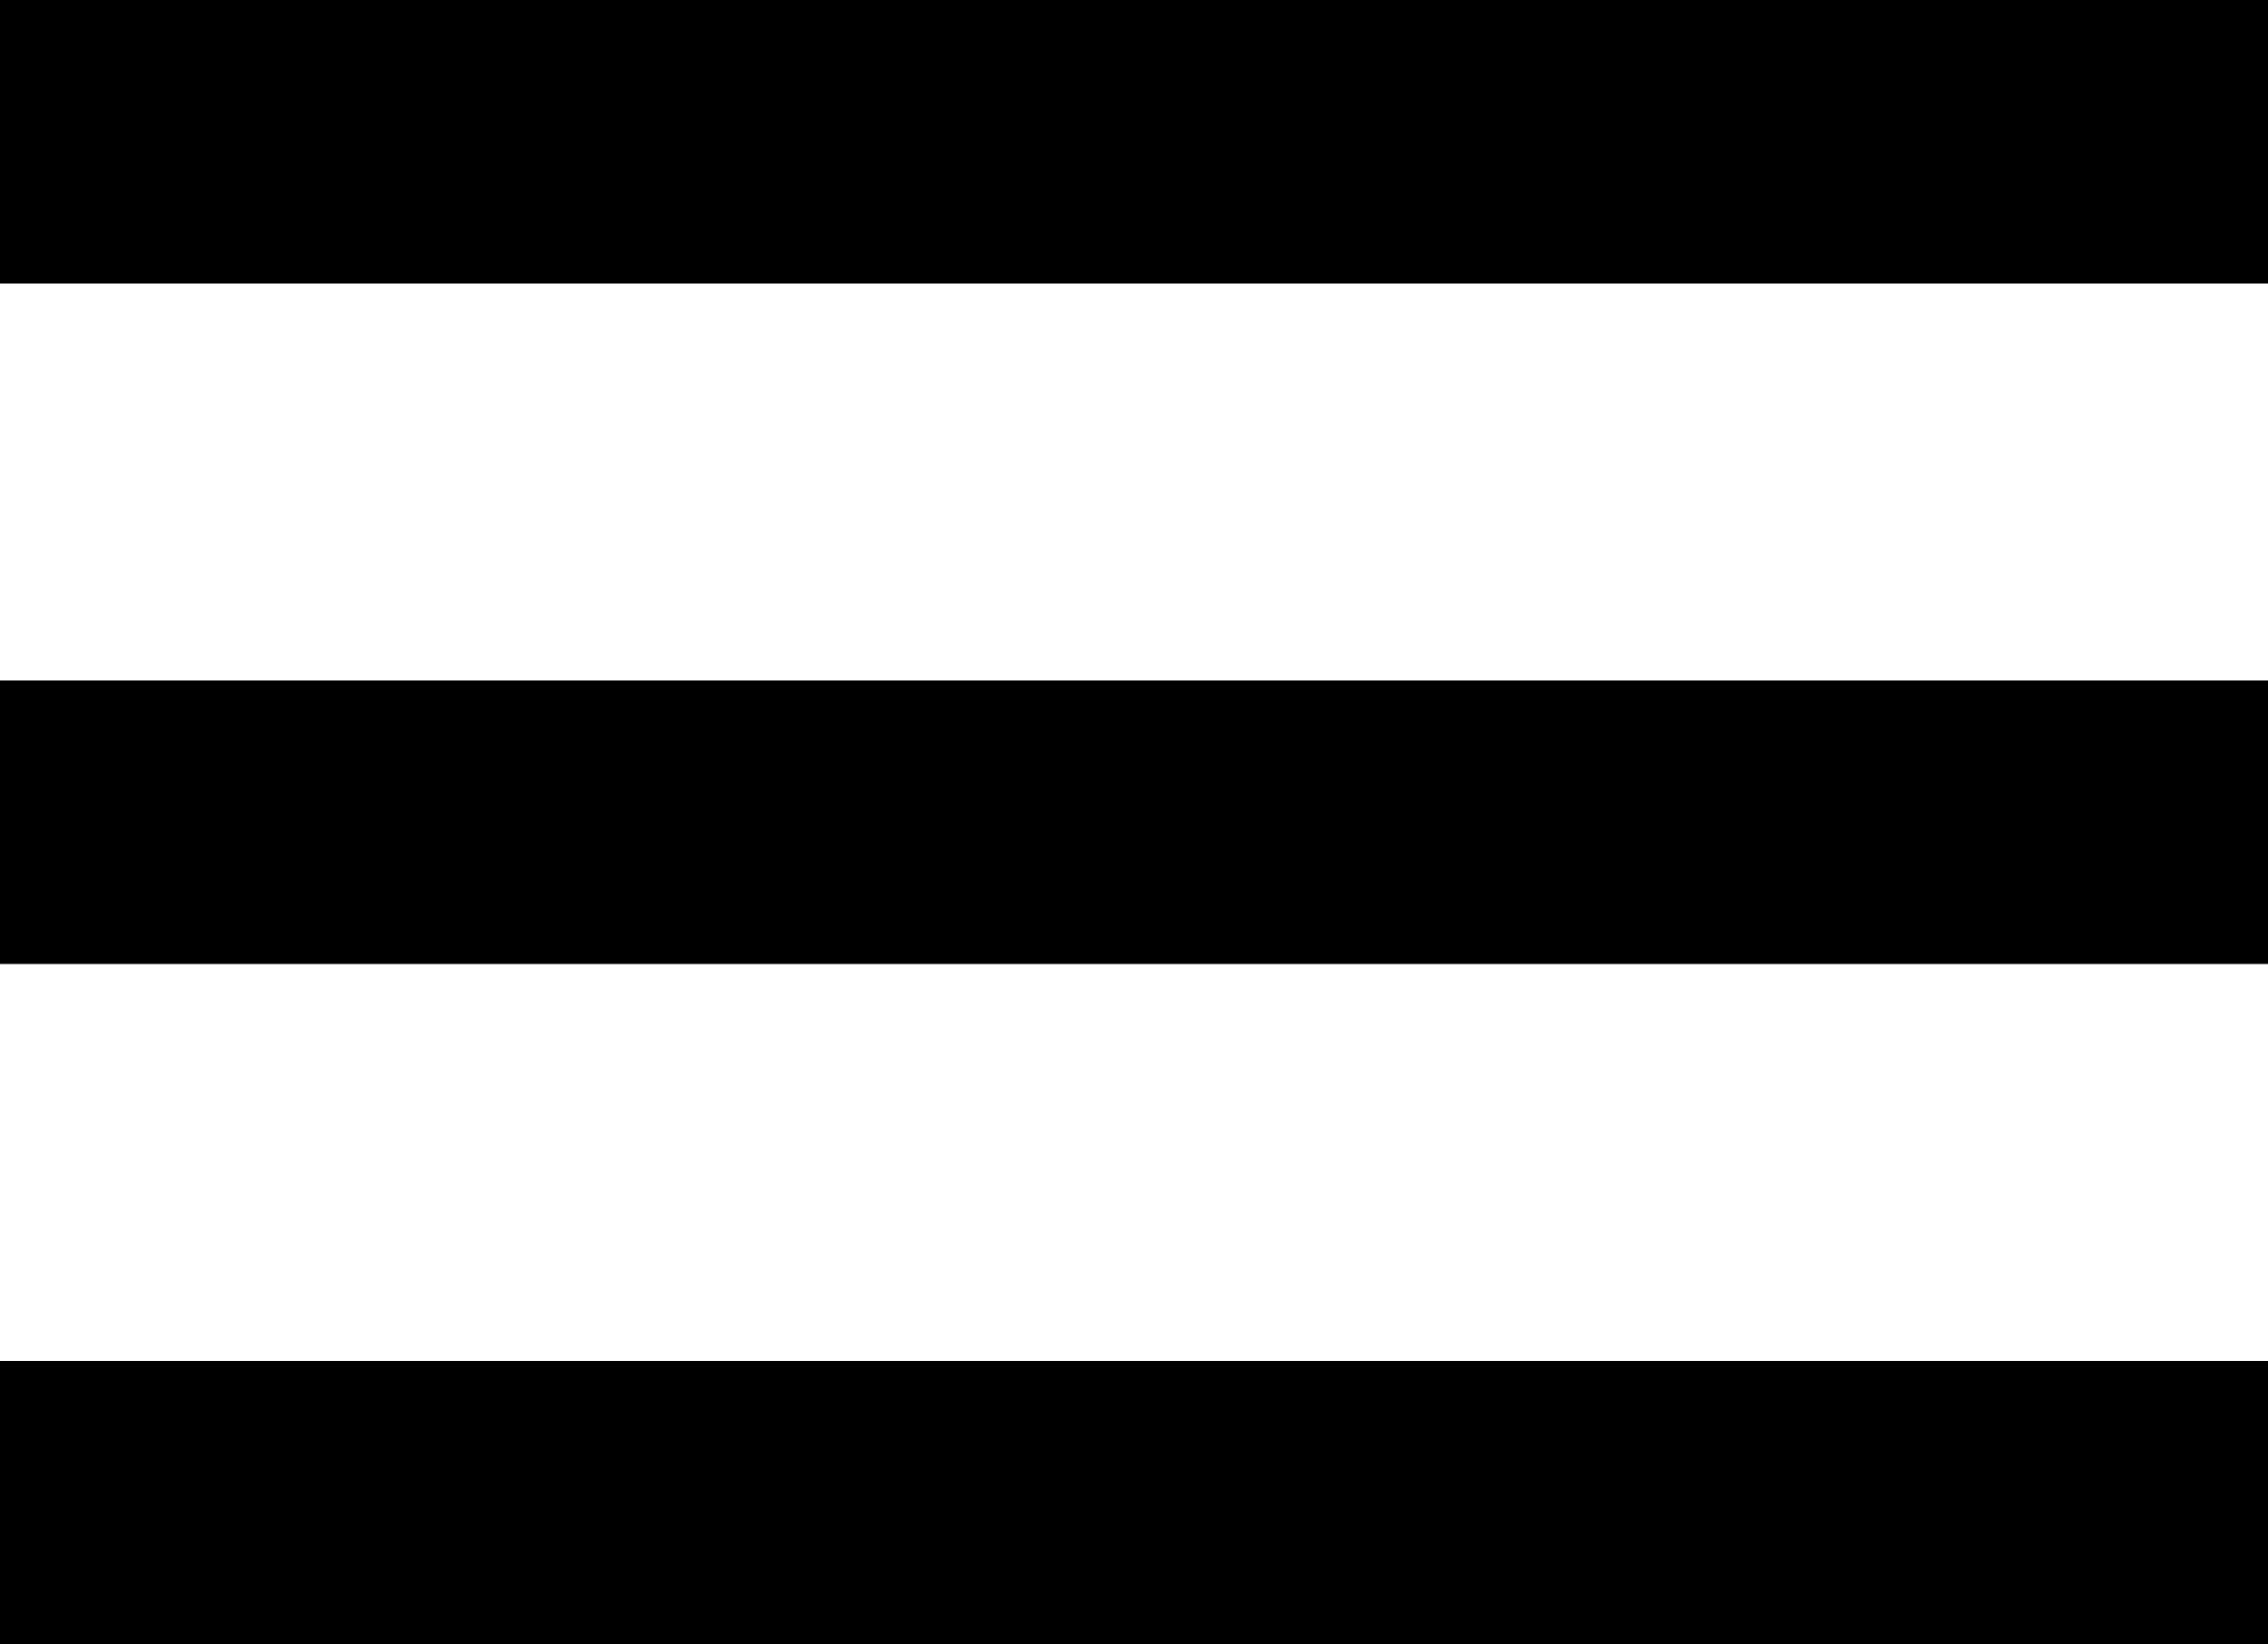 <svg width="40" height="29" viewBox="0 0 40 29" fill="none" xmlns="http://www.w3.org/2000/svg">
<rect width="40" height="5" fill="black"/>
<rect y="24" width="40" height="5" fill="black"/>
<rect y="12" width="40" height="5" fill="black"/>
</svg>
